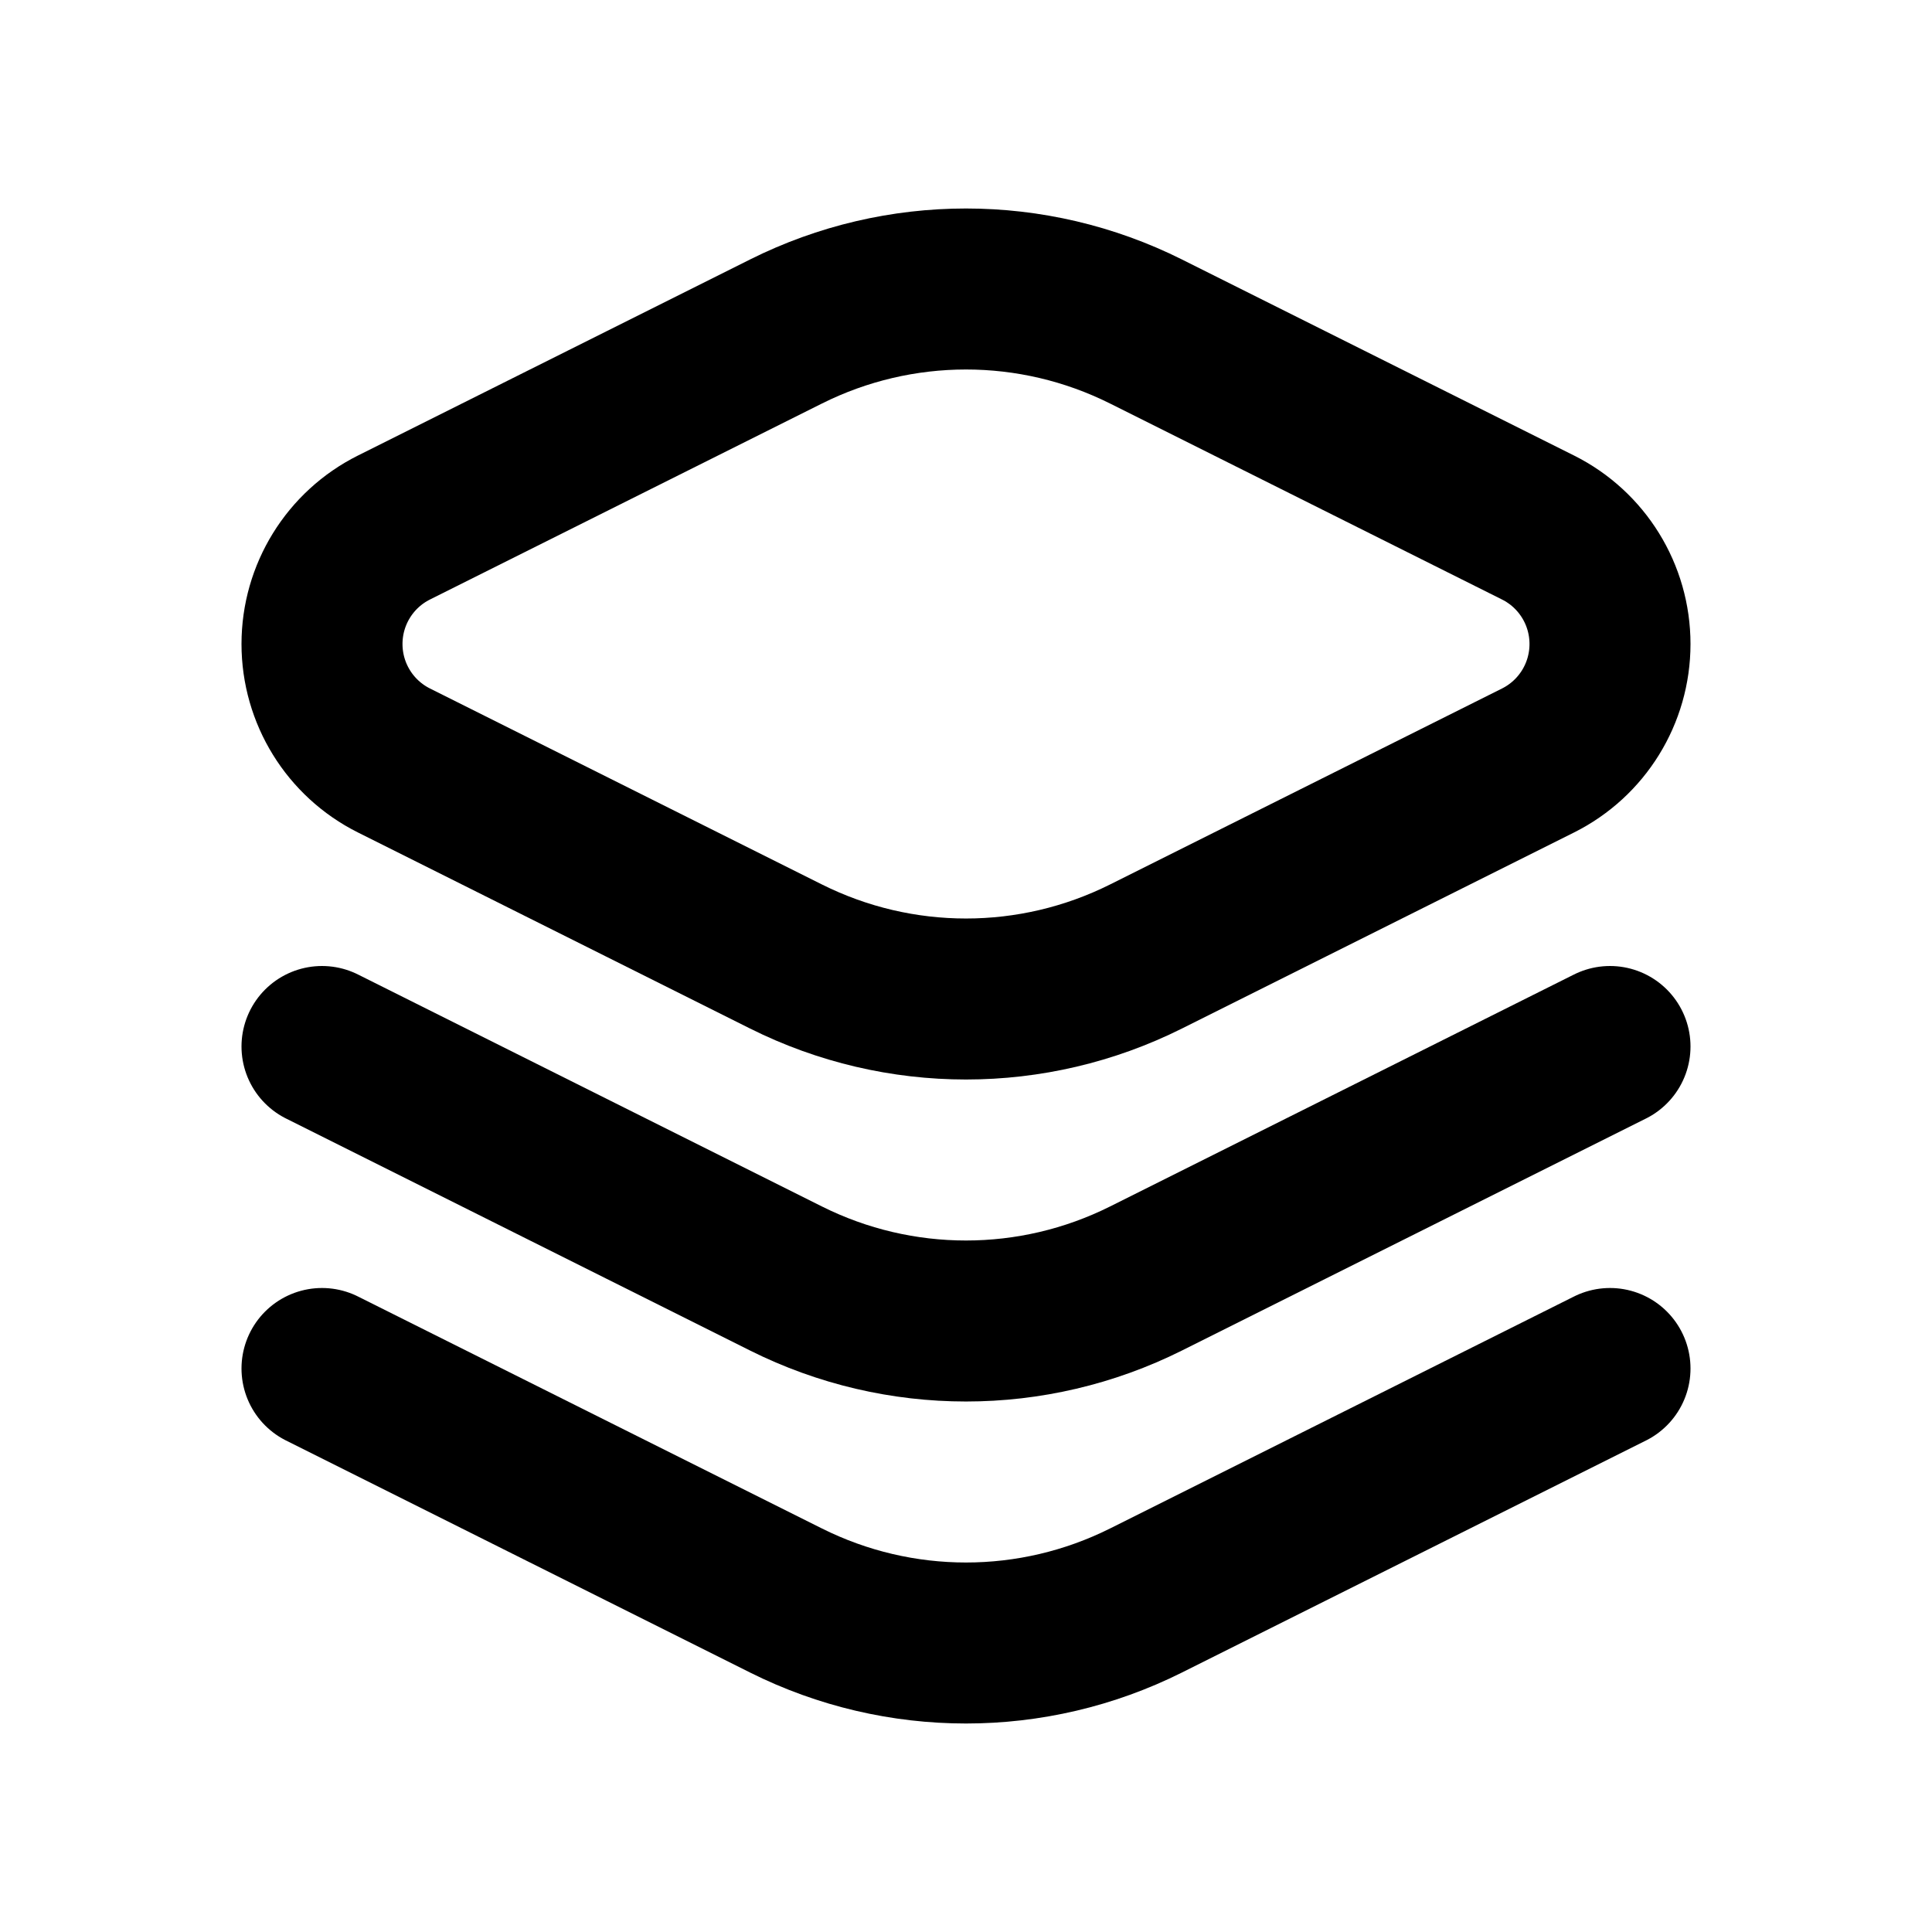 <svg width="24" height="24" viewBox="0 0 24 24" fill="none" xmlns="http://www.w3.org/2000/svg">
<path d="M4.894 6.553L9.764 4.118C11.172 3.414 12.828 3.414 14.236 4.118L19.106 6.553C19.654 6.827 20 7.387 20 8C20 8.613 19.654 9.173 19.106 9.447L14.236 11.882C12.828 12.586 11.172 12.586 9.764 11.882L4.894 9.447C4.346 9.173 4 8.613 4 8C4 7.387 4.346 6.827 4.894 6.553Z" stroke="black" stroke-width="2" stroke-linecap="round"/>
<path d="M4 17L9.764 19.882C11.172 20.586 12.828 20.586 14.236 19.882L20 17" stroke="black" stroke-width="2" stroke-linecap="round"/>
<path d="M4 13L9.764 15.882C11.172 16.586 12.828 16.586 14.236 15.882L20 13" stroke="black" stroke-width="2" stroke-linecap="round"/>
</svg>
